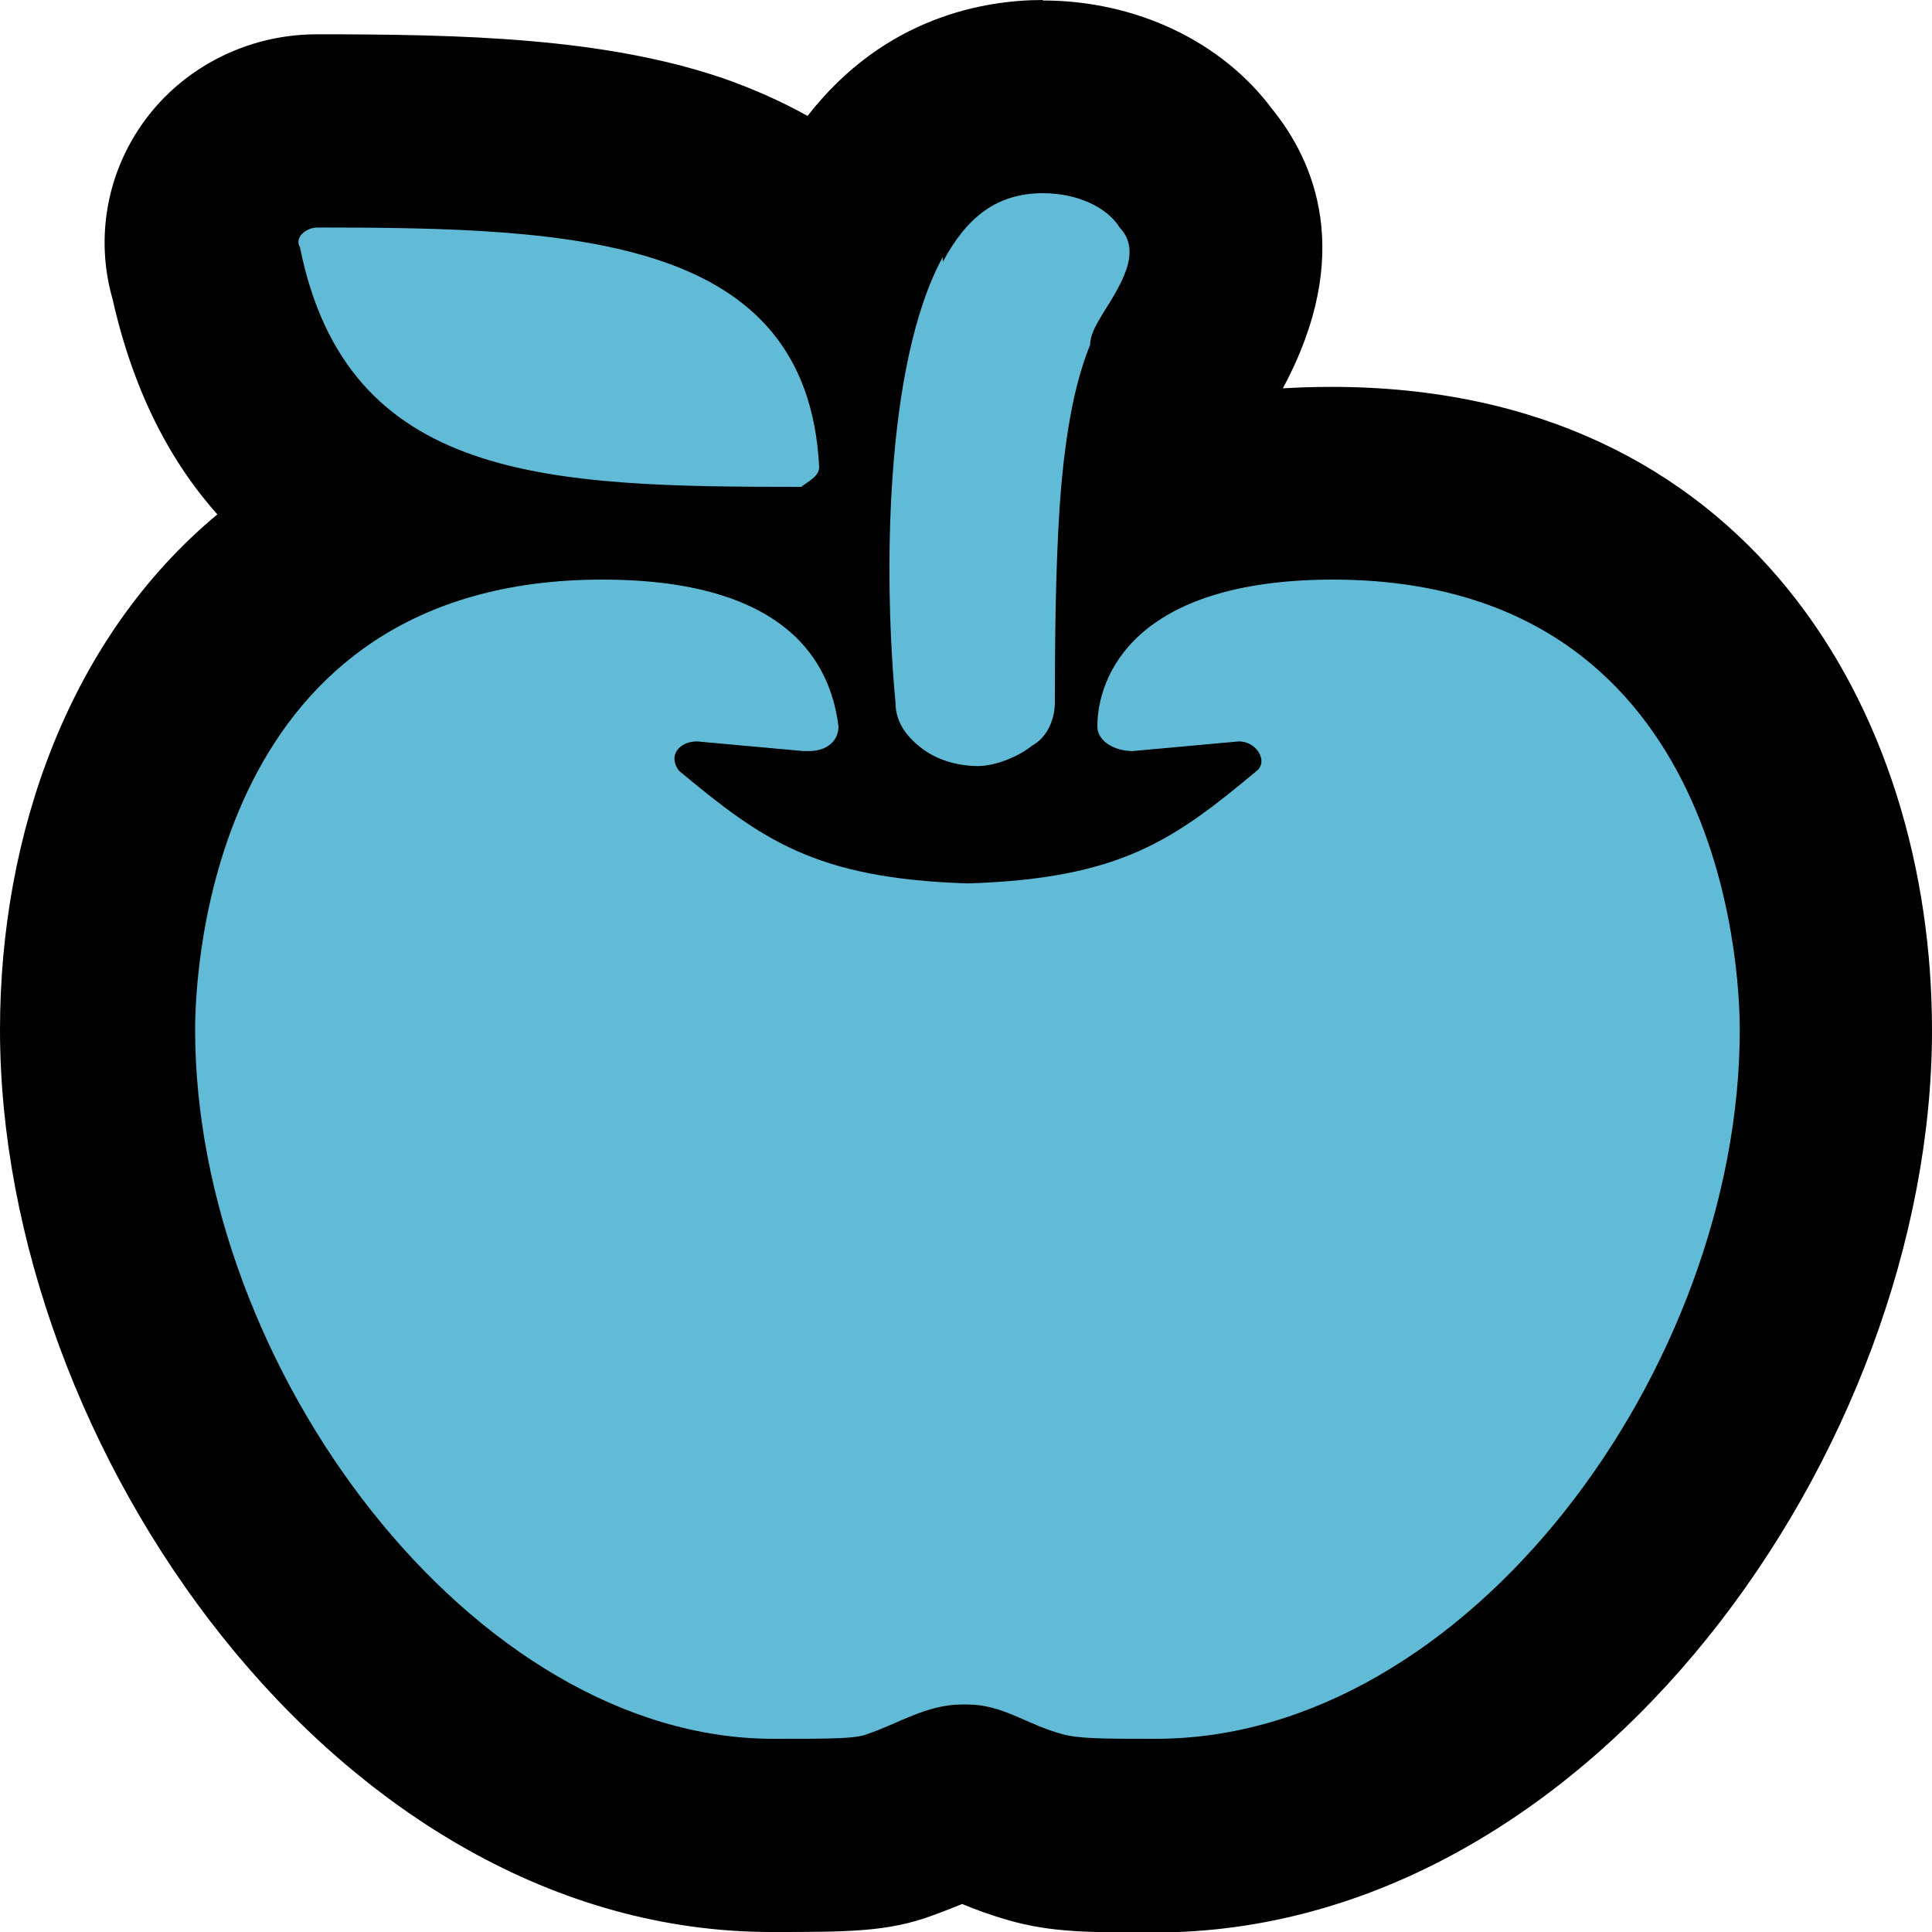 <?xml version="1.0" encoding="UTF-8"?>
<svg id="Layer_1" data-name="Layer 1" xmlns="http://www.w3.org/2000/svg" viewBox="0 0 40 40">
  <defs>
    <style>
      .cls-1 {
        fill: #61bbd6;
      }
    </style>
  </defs>
  <path class="cls-1" d="m23.91,38c-1.28,0-1.86,0-2.49-.17-.41-.11-.74-.26-1.01-.38-.15-.06-.35-.15-.41-.16h-.12c-.1,0-.39.13-.59.22-.23.1-.45.19-.67.27-.58.22-1.13.22-2.64.22-7.74,0-13.97-9.13-13.97-16.68,0-3.32,1.37-8.46,6.01-10.47-1.78-.9-3.15-2.46-3.74-5.17-.19-.58-.13-1.22.18-1.76.42-.74,1.23-1.21,2.11-1.21,3.48,0,8.26,0,10.74,2.64.13-.35.28-.68.45-.99.09-.16.2-.31.33-.44.86-1.27,2.04-1.92,3.5-1.92,1.32,0,2.51.56,3.17,1.48,1.31,1.55.2,3.36-.17,3.97l-.07.12c-.02.11-.06.21-.1.31-.22.54-.37,1.31-.46,2.37,0,.11-.02.23-.03.35.92-.37,2.11-.6,3.64-.6,8.23,0,10.43,7.11,10.43,11.32,0,7.72-6.16,16.68-14.09,16.68Z"/>
  <path d="m21.59,4c.73,0,1.34.3,1.59.71.49.51,0,1.22-.37,1.82-.12.2-.24.41-.24.61-.31.76-.49,1.72-.6,2.94-.1,1.22-.13,2.68-.13,4.46,0,.3-.12.71-.49.91-.24.2-.73.41-1.1.41s-.85-.1-1.22-.41c-.37-.3-.49-.61-.49-.91-.24-2.53-.24-6.99.98-9.22v.1c.49-.91,1.1-1.42,2.08-1.42m-15.02.71c5.37,0,10.14.2,10.38,4.96,0,.2-.24.3-.37.41-5.25,0-9.4-.1-10.38-4.96-.12-.2.12-.41.37-.41m21.01,7.29c8.06,0,8.43,8,8.43,9.32,0,6.99-5.62,14.68-12.09,14.68-1.1,0-1.59,0-1.95-.1-.73-.2-1.22-.61-1.95-.61h-.12c-.73,0-1.34.41-1.95.61-.24.1-.73.1-1.95.1-6.23,0-11.97-7.7-11.97-14.68,0-1.32.37-9.32,8.43-9.32,4.15,0,4.76,2.03,4.89,3.04,0,.3-.24.51-.61.51h-.12l-2.2-.2c-.37,0-.61.3-.37.61,1.71,1.42,2.81,2.23,5.98,2.33,3.18-.1,4.27-.91,5.98-2.33.24-.2,0-.61-.37-.61l-2.2.2c-.37,0-.73-.2-.73-.51,0-1.01.73-3.04,4.89-3.04M21.59,0c-1.19,0-3.27.34-4.87,2.4-.54-.3-1.12-.56-1.75-.78-2.47-.84-5.38-.91-8.41-.91-1.6,0-3.08.85-3.85,2.23-.56,1-.69,2.17-.38,3.25.43,1.91,1.19,3.36,2.17,4.46C1.43,13.2,0,17.27,0,21.32c0,8.64,6.98,18.68,15.97,18.68,1.58,0,2.41,0,3.33-.34.23-.08.44-.17.62-.24.26.11.59.23.97.34.89.25,1.65.25,3.02.25,9.06,0,16.09-10.04,16.09-18.68,0-6.63-3.84-13.32-12.43-13.32-.35,0-.69.01-1.01.03,1.5-2.79.64-4.72-.22-5.78-1.04-1.4-2.82-2.25-4.75-2.25h0Z"/>
</svg>